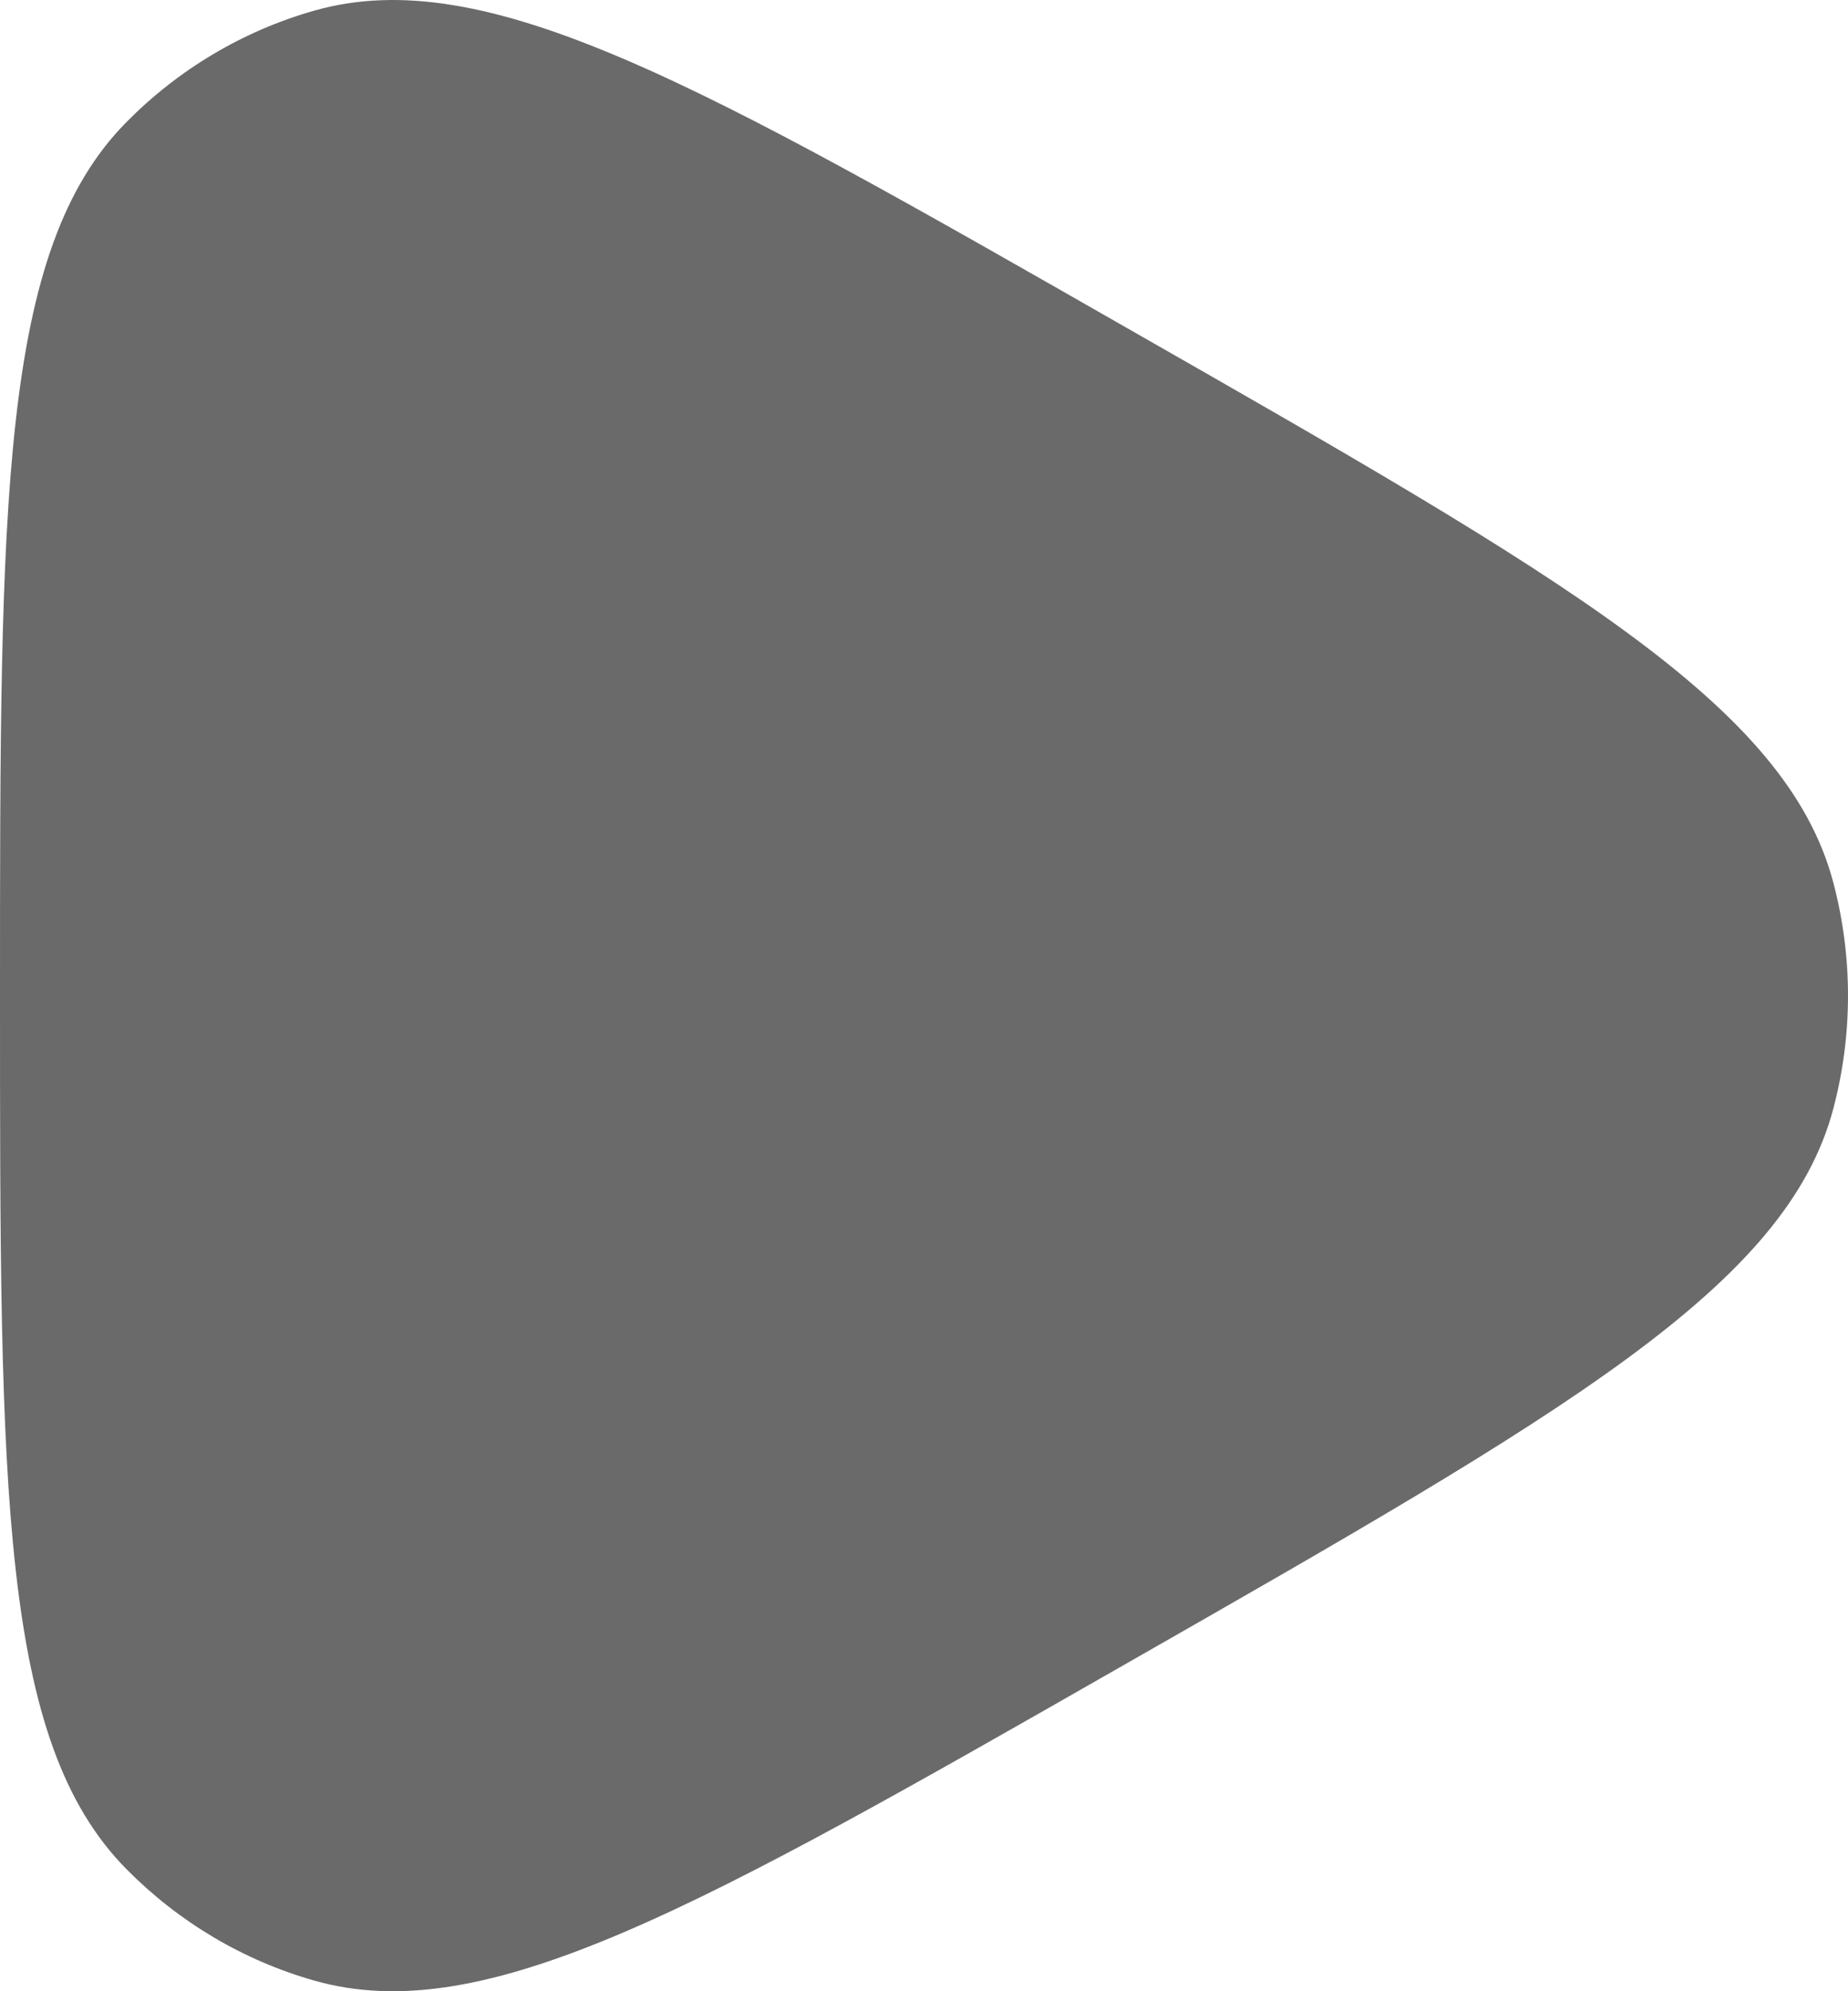 <svg width="13" height="14" viewBox="0 0 13 14" fill="none" xmlns="http://www.w3.org/2000/svg">
<path d="M12.898 7.79C12.57 9.043 11.019 9.929 7.917 11.7C4.918 13.413 3.418 14.269 2.21 13.925C1.71 13.783 1.255 13.512 0.888 13.14C1.66041e-07 12.24 0 10.493 0 7C0 3.507 1.66041e-07 1.76 0.888 0.86C1.255 0.488 1.71 0.217 2.21 0.075C3.418 -0.269 4.918 0.587 7.917 2.3C11.019 4.071 12.57 4.957 12.898 6.21C13.034 6.728 13.034 7.272 12.898 7.79Z" fill="#6A6A6A"/>
</svg>
